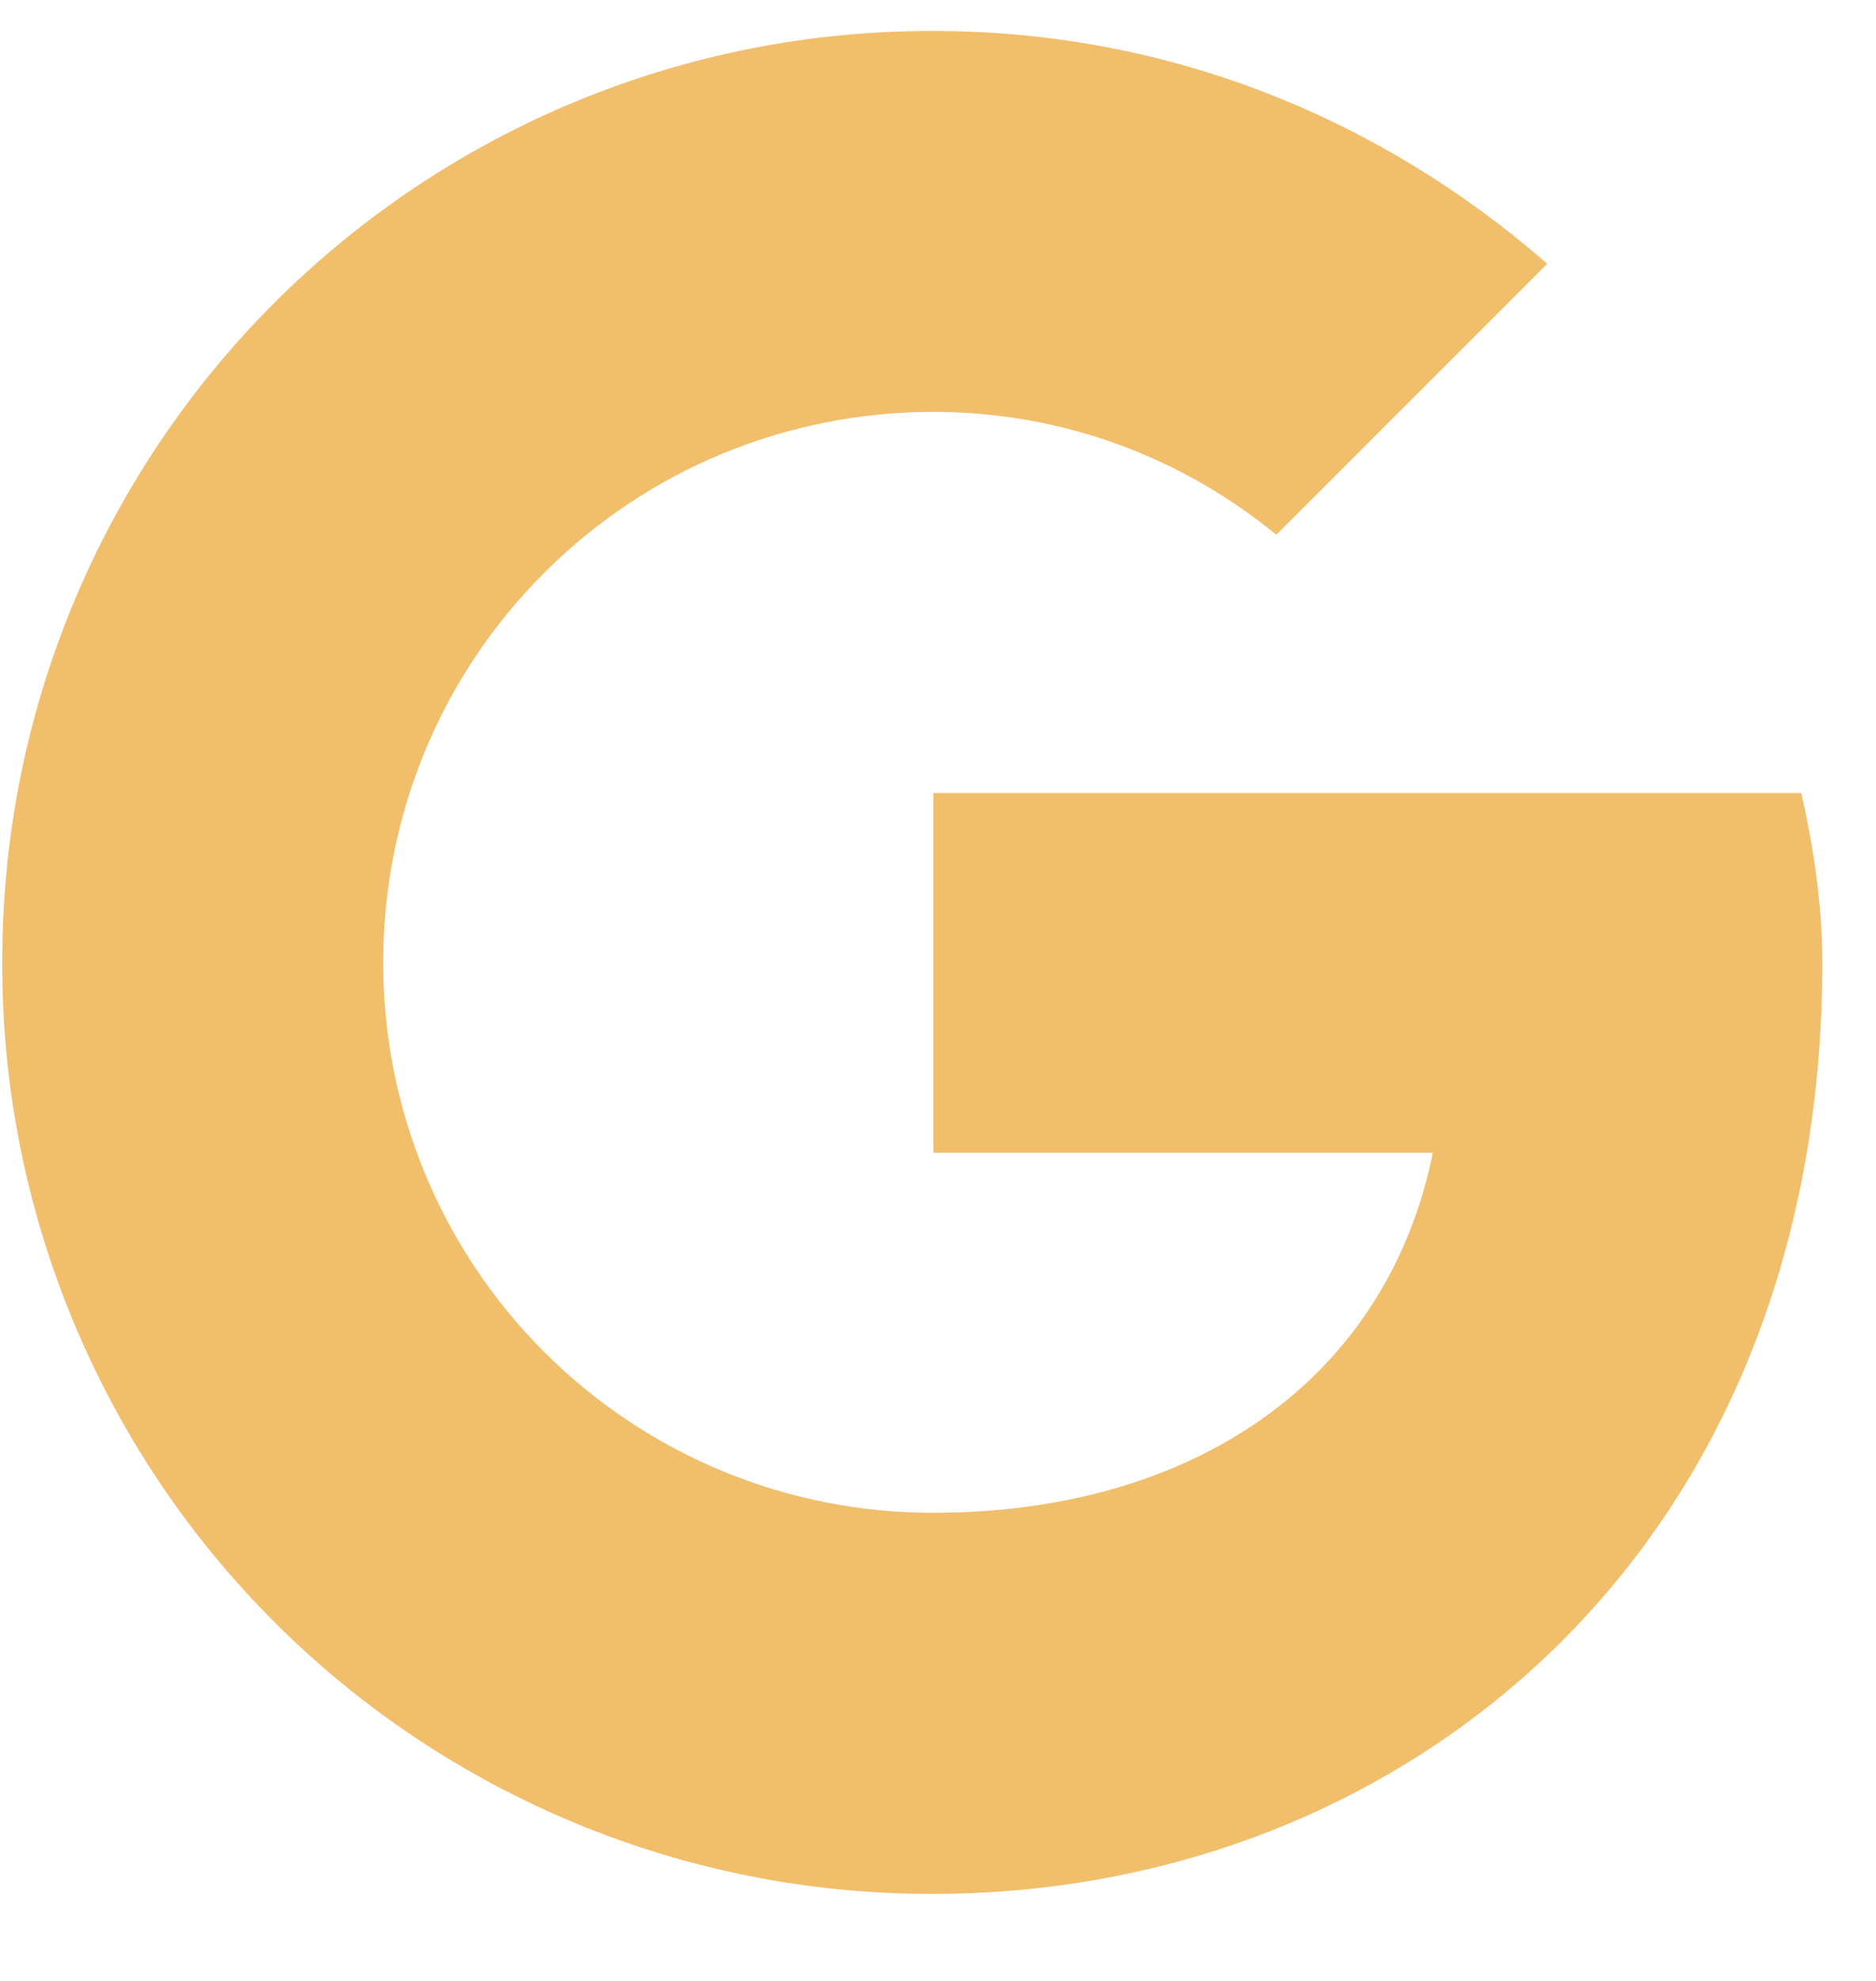 <svg width="18" height="19" viewBox="0 0 18 19" fill="none" xmlns="http://www.w3.org/2000/svg">
<path d="M17.283 7.606H8.956V11.057H13.748C13.302 13.25 11.435 14.51 8.956 14.51C8.262 14.511 7.575 14.376 6.934 14.111C6.293 13.846 5.711 13.457 5.22 12.966C4.73 12.476 4.341 11.893 4.076 11.252C3.811 10.611 3.676 9.924 3.677 9.23C3.676 8.536 3.812 7.849 4.076 7.208C4.341 6.567 4.73 5.985 5.221 5.495C5.711 5.004 6.293 4.615 6.934 4.35C7.575 4.086 8.262 3.95 8.956 3.951C10.215 3.951 11.353 4.398 12.246 5.129L14.846 2.53C13.262 1.149 11.231 0.297 8.956 0.297C7.782 0.294 6.619 0.522 5.533 0.97C4.448 1.418 3.461 2.076 2.631 2.906C1.801 3.736 1.143 4.723 0.695 5.808C0.247 6.894 0.019 8.057 0.022 9.231C0.018 10.405 0.247 11.569 0.695 12.654C1.143 13.74 1.8 14.726 2.631 15.556C3.461 16.387 4.447 17.044 5.533 17.492C6.618 17.94 7.782 18.169 8.956 18.165C13.423 18.165 17.485 14.916 17.485 9.231C17.485 8.703 17.404 8.134 17.283 7.606Z" fill="#F1BE6B"/>
</svg>
